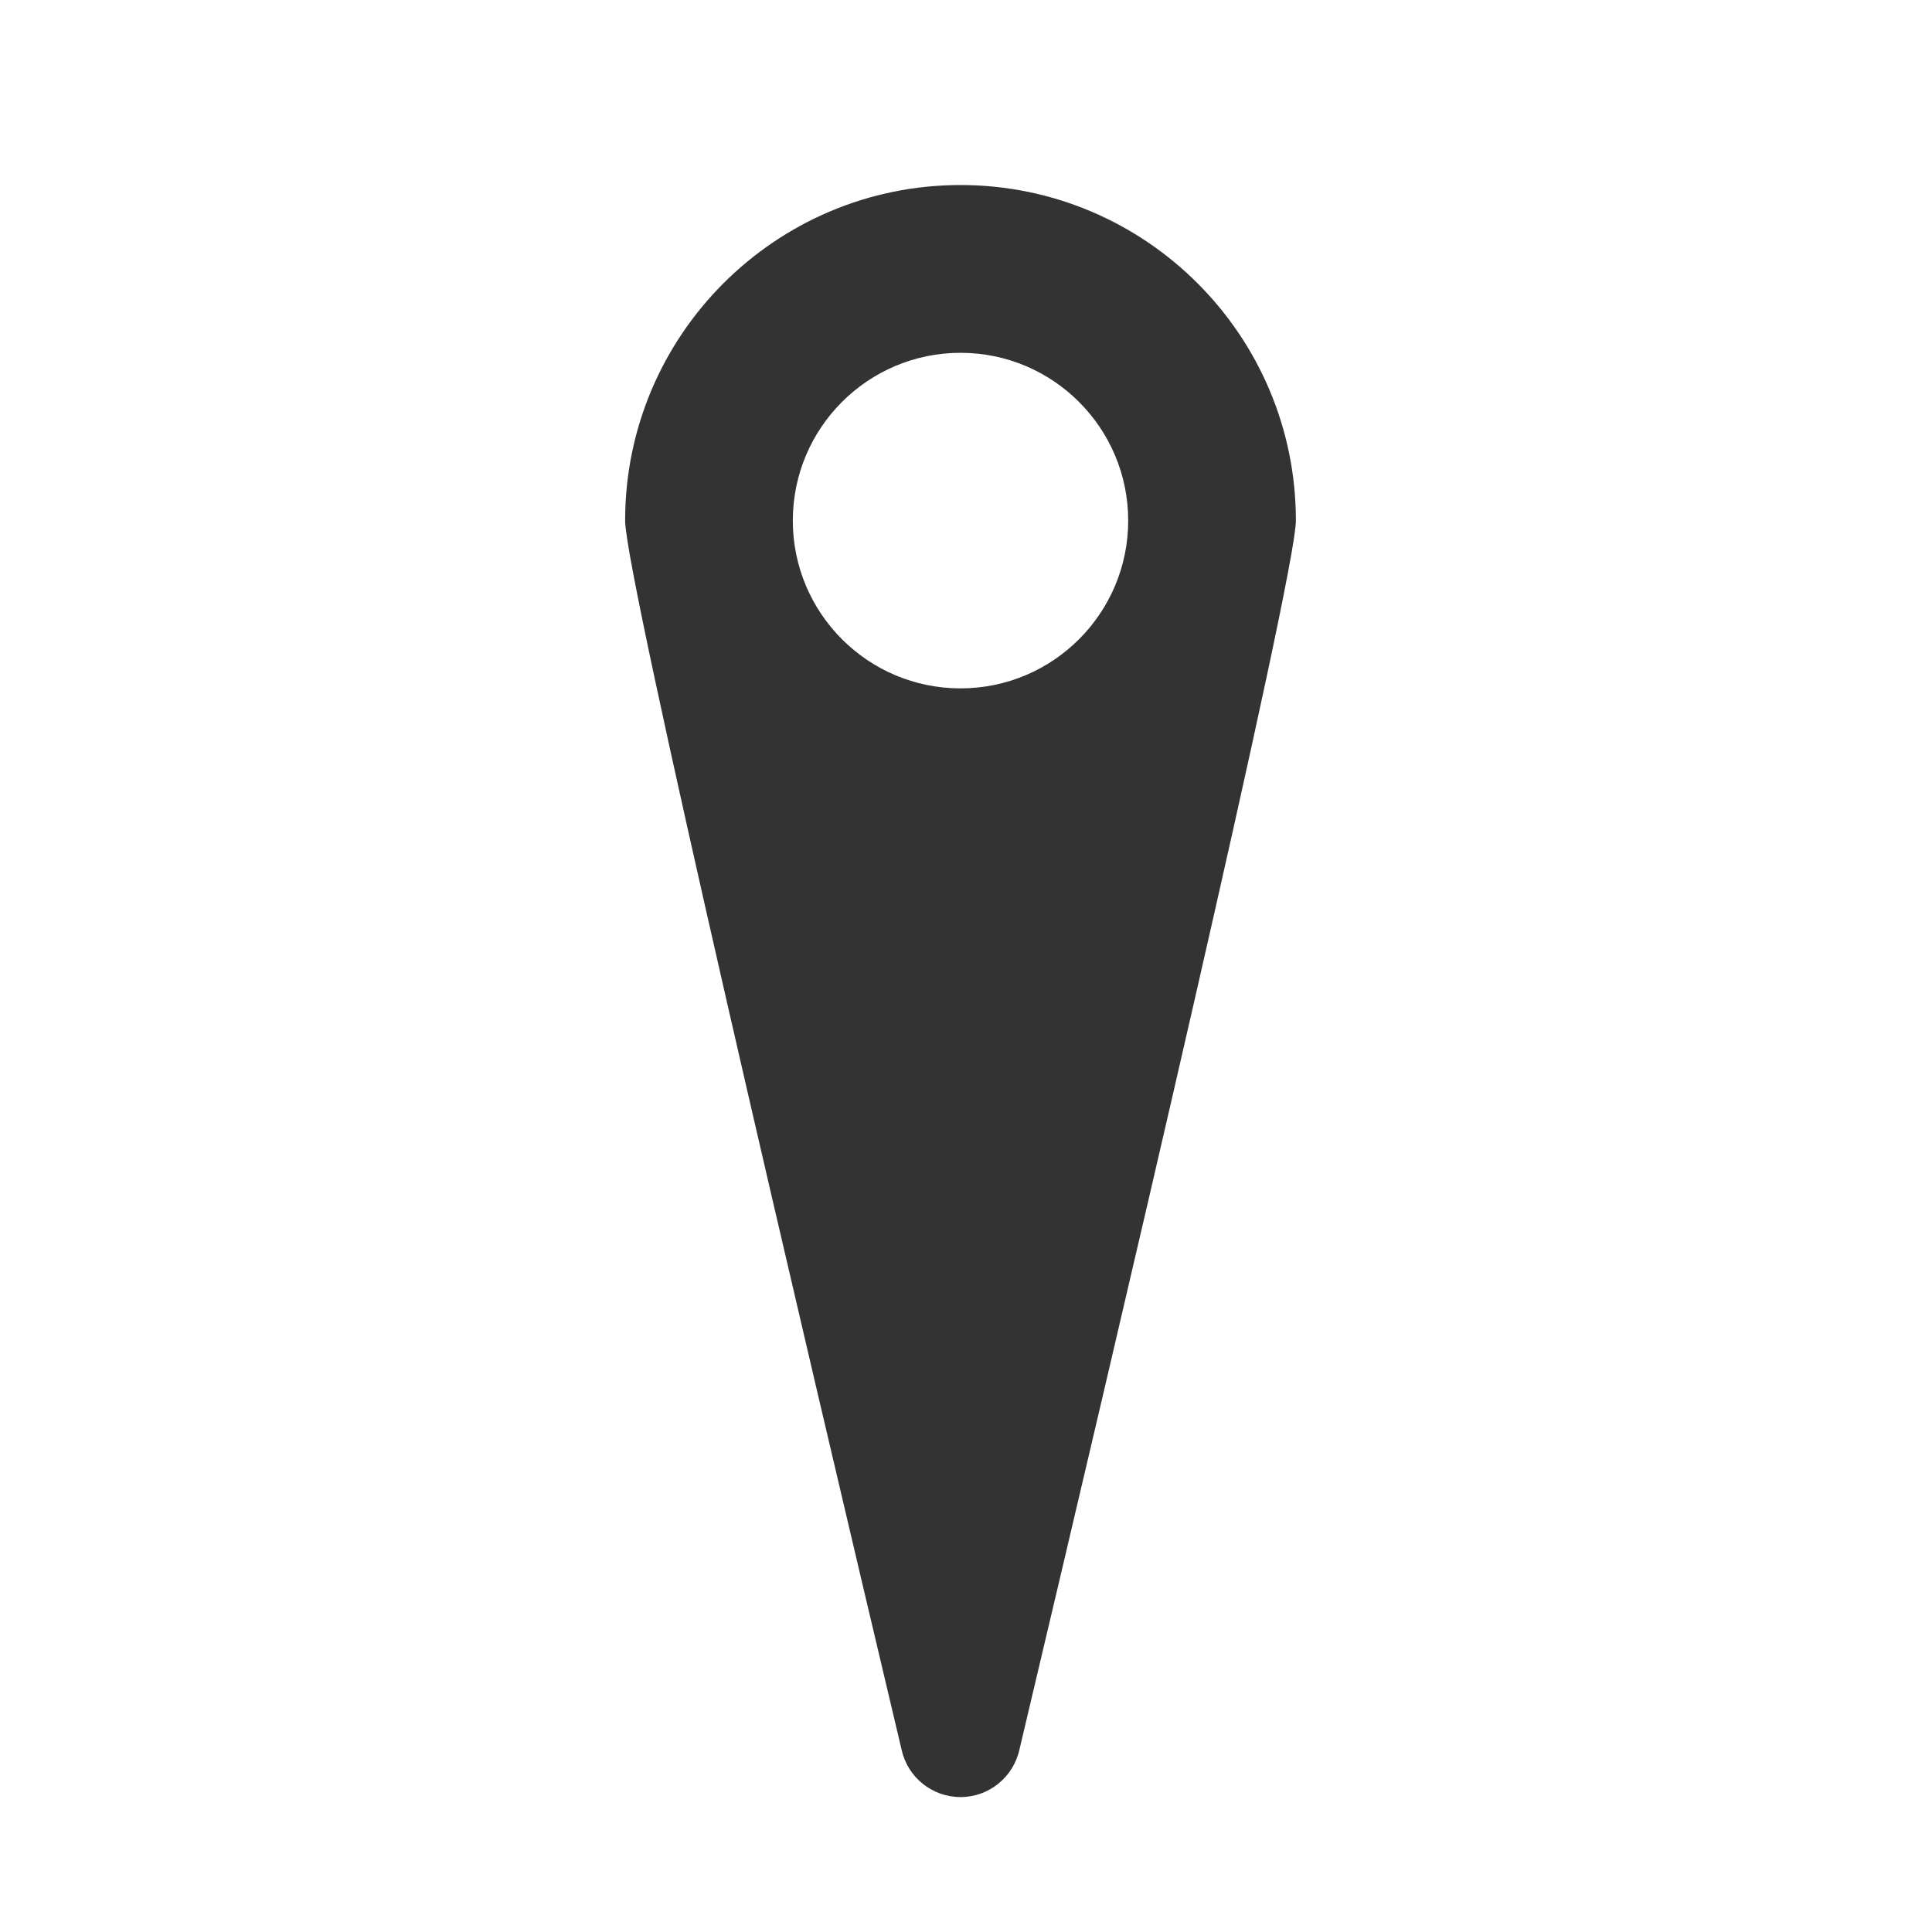 <?xml version="1.0" encoding="UTF-8" standalone="no"?>
<!DOCTYPE svg PUBLIC "-//W3C//DTD SVG 1.1//EN" "http://www.w3.org/Graphics/SVG/1.1/DTD/svg11.dtd">
<svg width="100%" height="100%" viewBox="0 0 32 32" version="1.1" xmlns="http://www.w3.org/2000/svg" xmlns:xlink="http://www.w3.org/1999/xlink" xml:space="preserve" xmlns:serif="http://www.serif.com/" style="fill-rule:evenodd;clip-rule:evenodd;stroke-linejoin:round;stroke-miterlimit:2;">
    <g transform="matrix(1,0,0,1,-798,-168)">
        <g id="ic_place" transform="matrix(1,0,0,1.231,798,69.538)">
            <rect x="0" y="80" width="32" height="26" style="fill:none;"/>
            <g transform="matrix(1.111,0,0,0.903,-889.556,-71.938)">
                <path d="M815.879,194.31C815.789,194.724 815.423,195.02 815,195.02C814.577,195.02 814.21,194.724 814.121,194.311C812.687,188.263 810,176.825 810,176C810,173.24 812.24,171 815,171C817.76,171 820,173.24 820,176C820,176.825 817.313,188.263 815.879,194.31ZM815,173.5C816.38,173.5 817.5,174.62 817.5,176C817.5,177.38 816.38,178.5 815,178.5C813.62,178.5 812.5,177.38 812.5,176C812.5,174.62 813.62,173.5 815,173.5Z" style="fill:rgb(51,51,51);"/>
            </g>
        </g>
    </g>
</svg>
